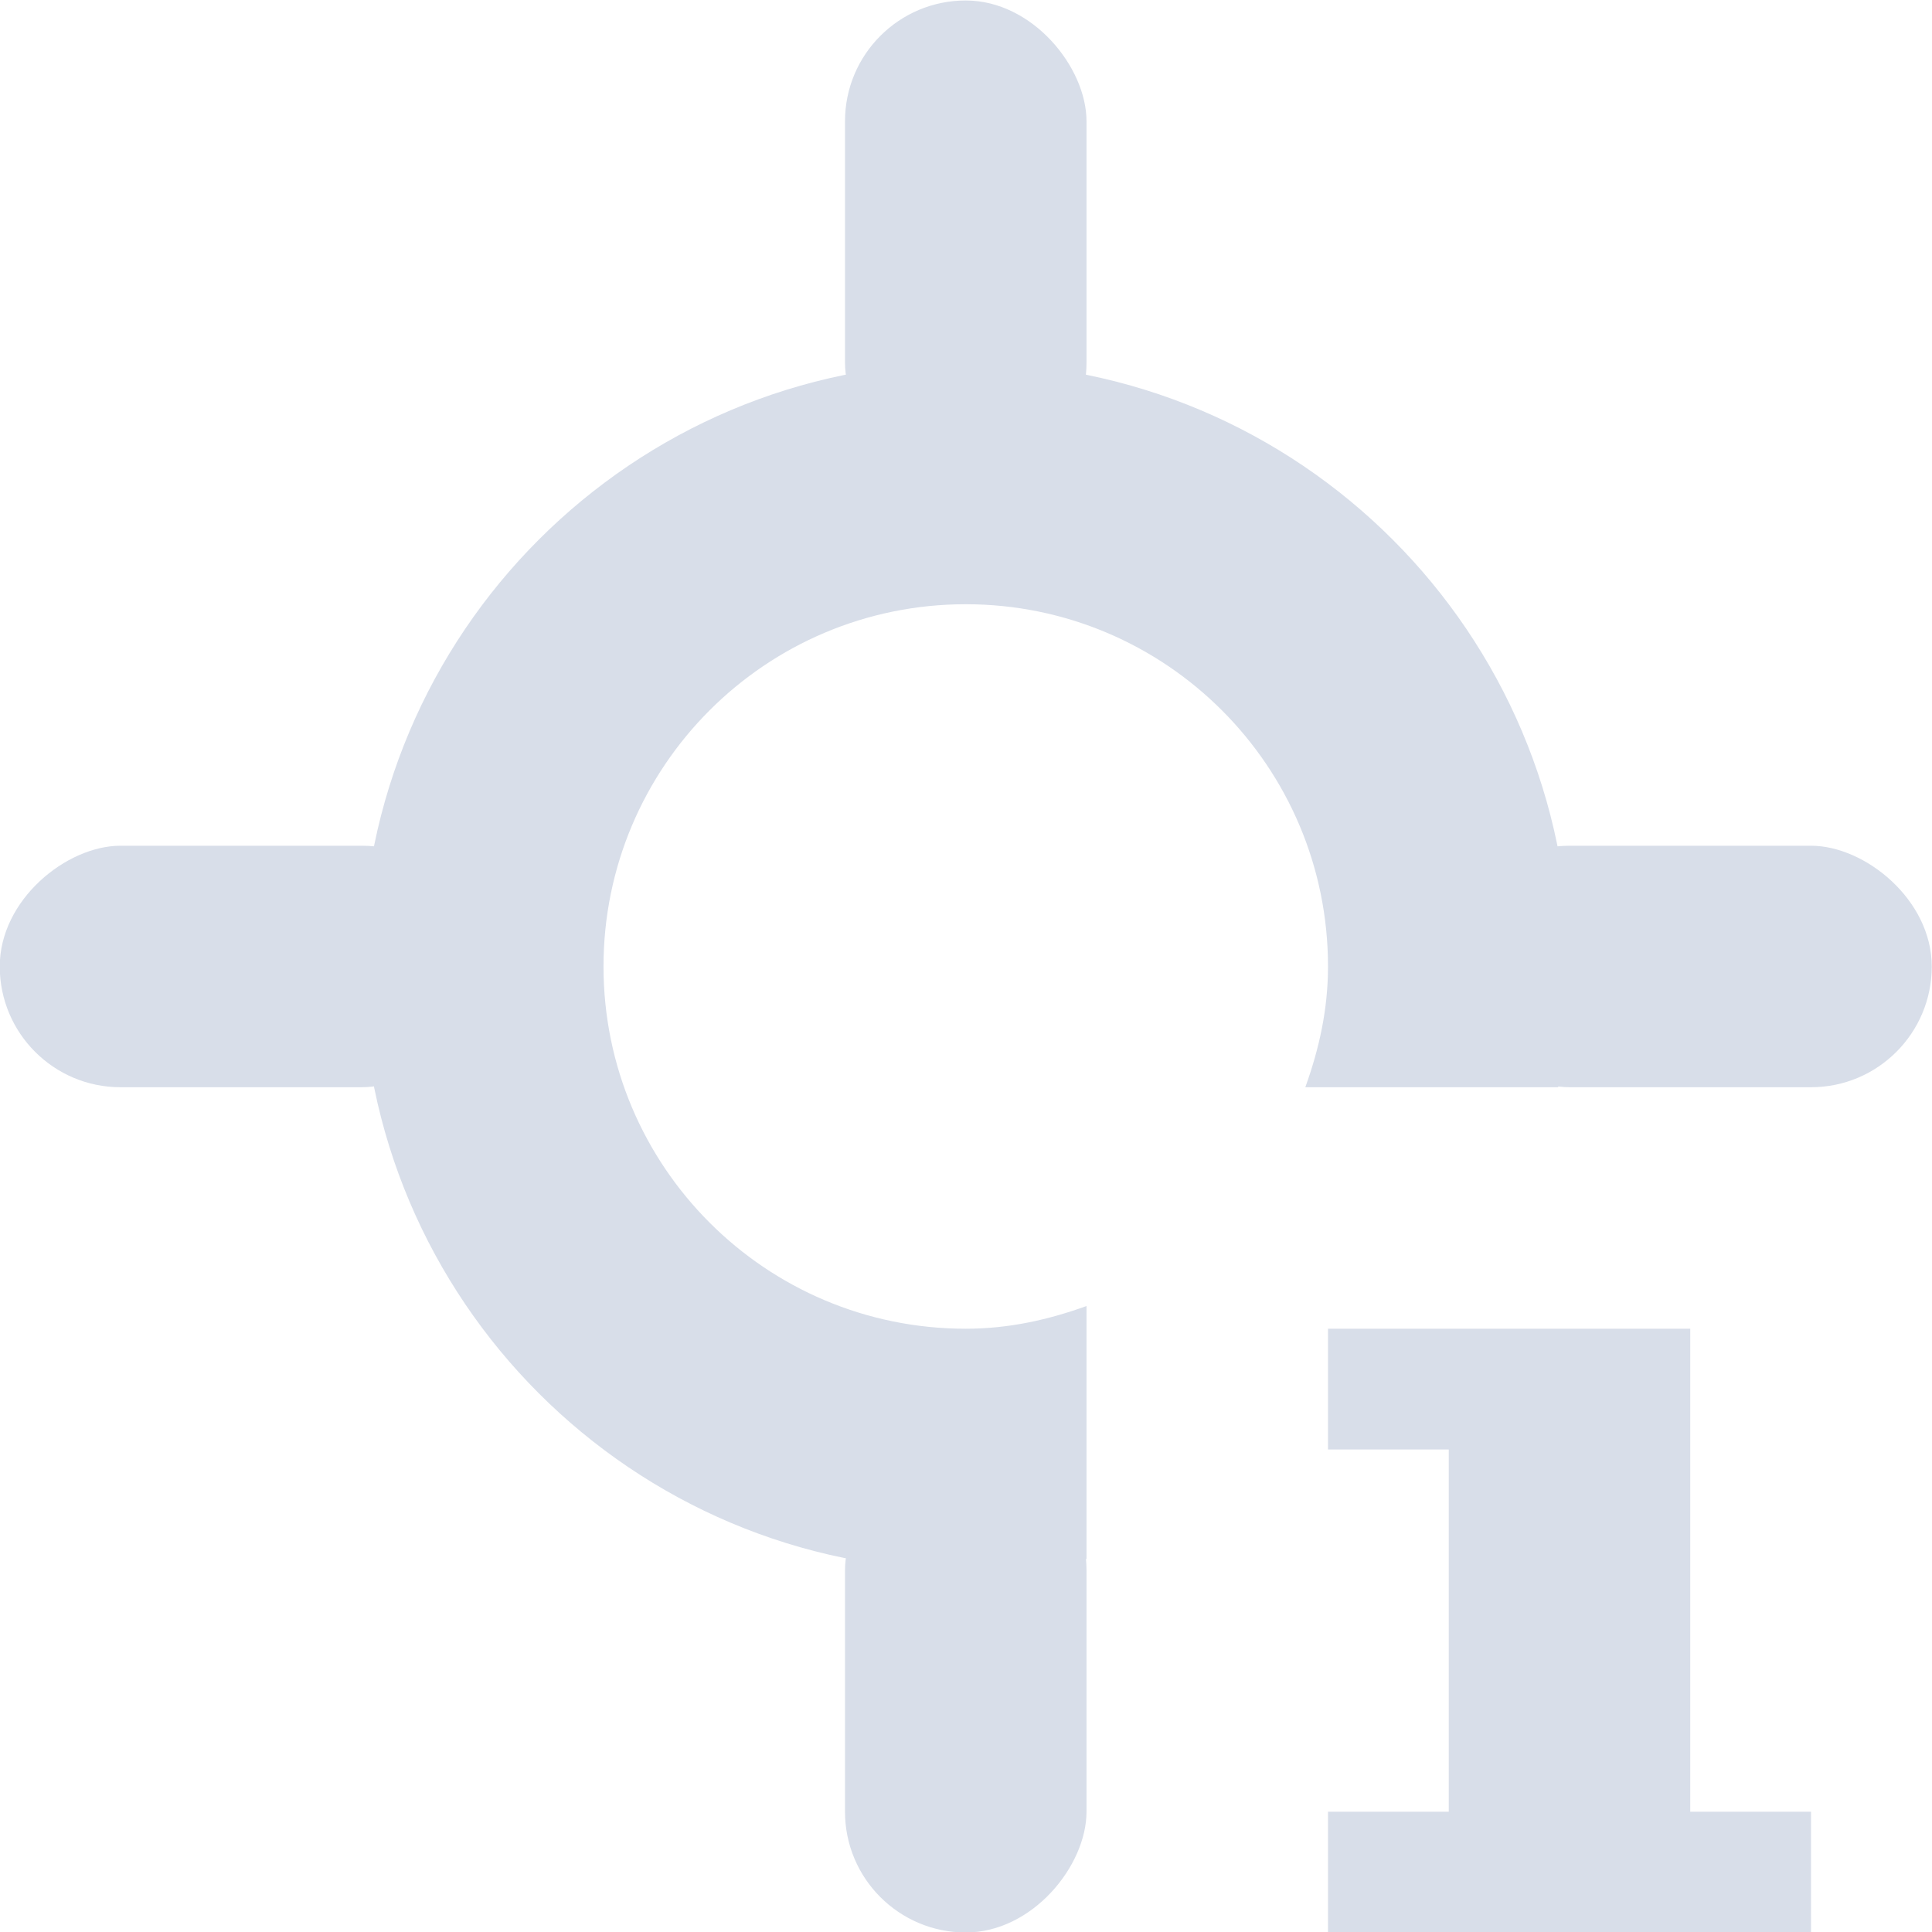 <?xml version="1.0" encoding="UTF-8"?>
<svg version="1.1" viewBox="0 0 16 16" xmlns="http://www.w3.org/2000/svg" xmlns:osb="http://www.openswatchbook.org/uri/2009/osb" xmlns:xlink="http://www.w3.org/1999/xlink">
<g id="stock" transform="translate(32.428 60.364)">
<g id="gimp-sample-point" transform="translate(-213.43 -579.36)">
<rect x="188" y="519" width="2" height="4" rx="1" ry="1" style="fill:#d8dee9"/>
<rect transform="scale(1,-1)" x="188" y="-535" width="2" height="4" rx="1" ry="1" style="fill:#d8dee9"/>
<rect transform="rotate(90)" x="526" y="-185" width="2" height="4" rx="1" ry="1" style="fill:#d8dee9"/>
<rect transform="matrix(0,1,1,0,0,0)" x="526" y="193" width="2" height="4" rx="1" ry="1" style="fill:#d8dee9"/>
<path transform="translate(241 217)" d="m-52 305c-2.761 0-5 2.239-5 5s2.239 5 5 5c0.345 0 0.675-0.027 1-0.094v-2.094c-0.316 0.114-0.644 0.188-1 0.188-1.657 0-3-1.343-3-3s1.343-3 3-3 3 1.343 3 3c0 0.356-0.074 0.684-0.188 1h2.094c0.067-0.325 0.094-0.655 0.094-1 0-2.761-2.239-5-5-5z" style="fill:#d8dee9"/>
<path d="m192 531v-1h3v5h-2v-4z" style="fill:#d8dee9"/>
<rect x="192" y="534" width="4" height="1" style="fill:#d8dee9"/>
</g>
</g>
</svg>
